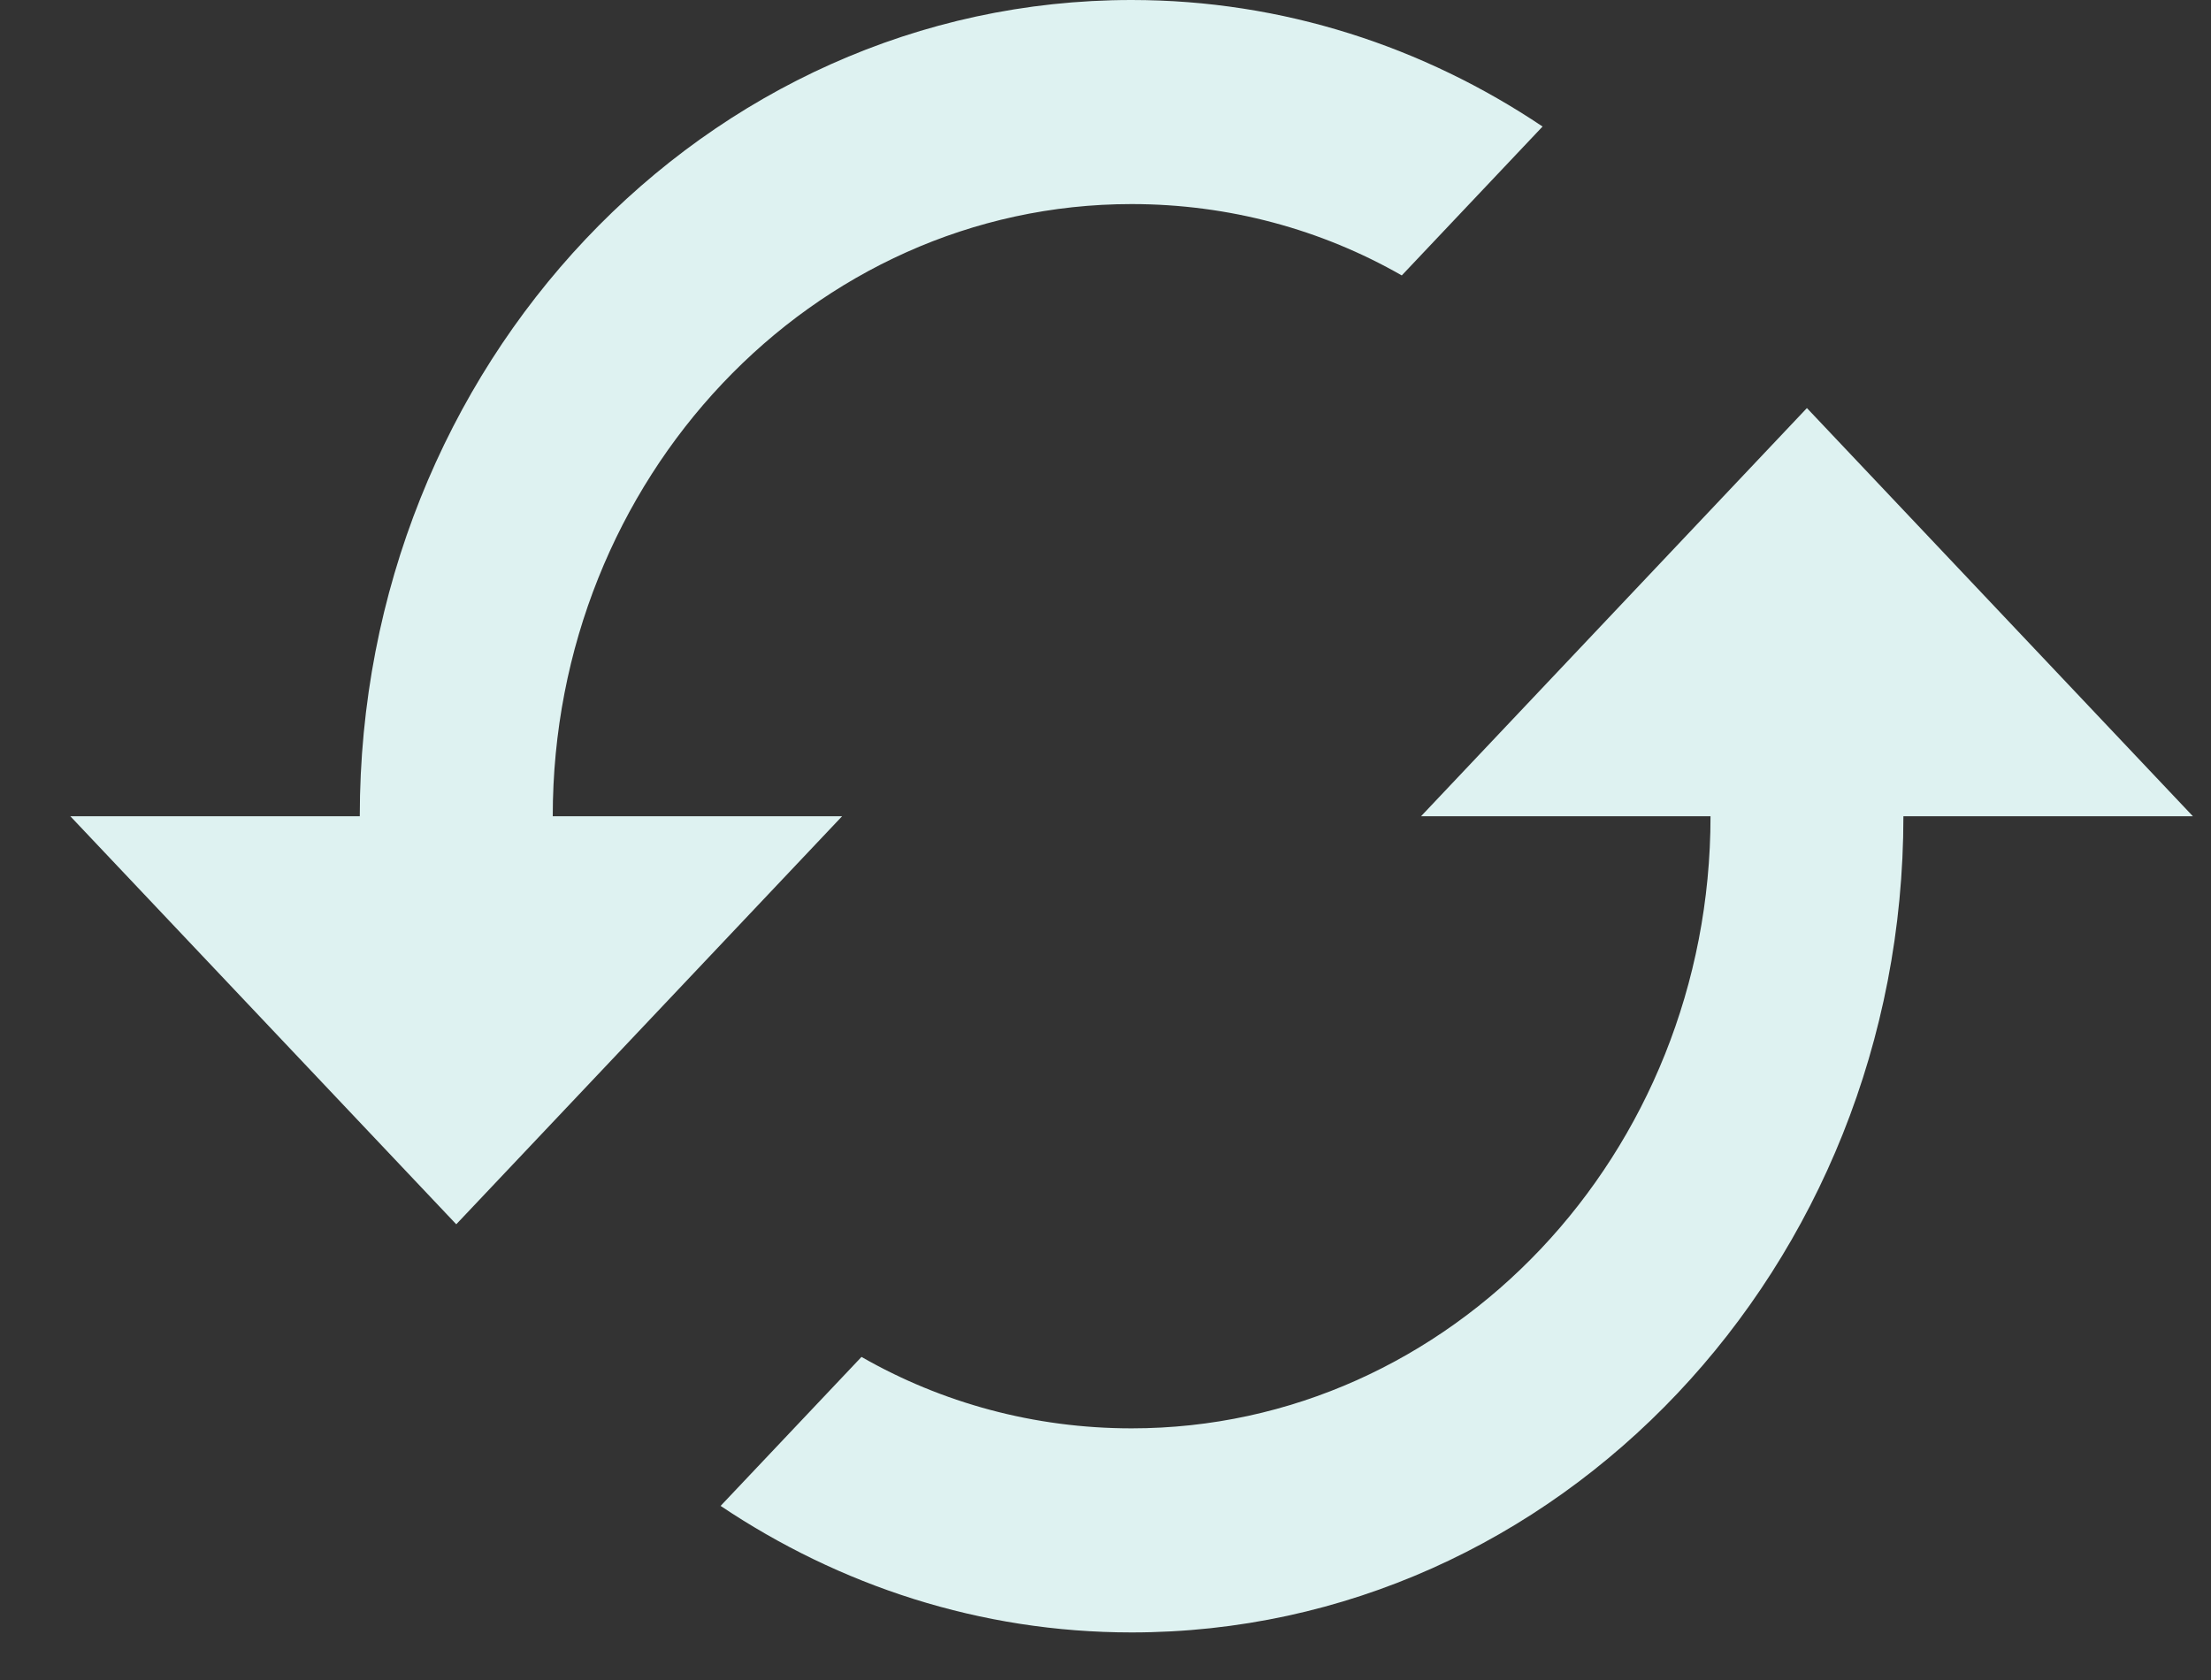 <svg width="25" height="19" viewBox="0 0 25 19" fill="none" xmlns="http://www.w3.org/2000/svg">
<rect x="0" y="0" width="25" height="19" fill="#333333" stroke="none"/>
<path fill-rule="evenodd" clip-rule="evenodd" d="M12.795 2.308C9.184 2.308 6.25 5.412 6.25 9.231H9.522L5.159 13.846L0.795 9.231H4.068C4.068 4.131 7.973 0 12.795 0C14.508 0 16.101 0.531 17.442 1.431L15.85 3.115C14.944 2.596 13.897 2.308 12.795 2.308ZM16.068 9.231L20.431 4.615L24.795 9.231H21.522C21.522 14.331 17.617 18.462 12.795 18.462C11.082 18.462 9.49 17.931 8.148 17.031L9.741 15.346C10.646 15.865 11.693 16.154 12.795 16.154C16.406 16.154 19.341 13.05 19.341 9.231H16.068Z" fill="#DEF2F1"/>
</svg>
